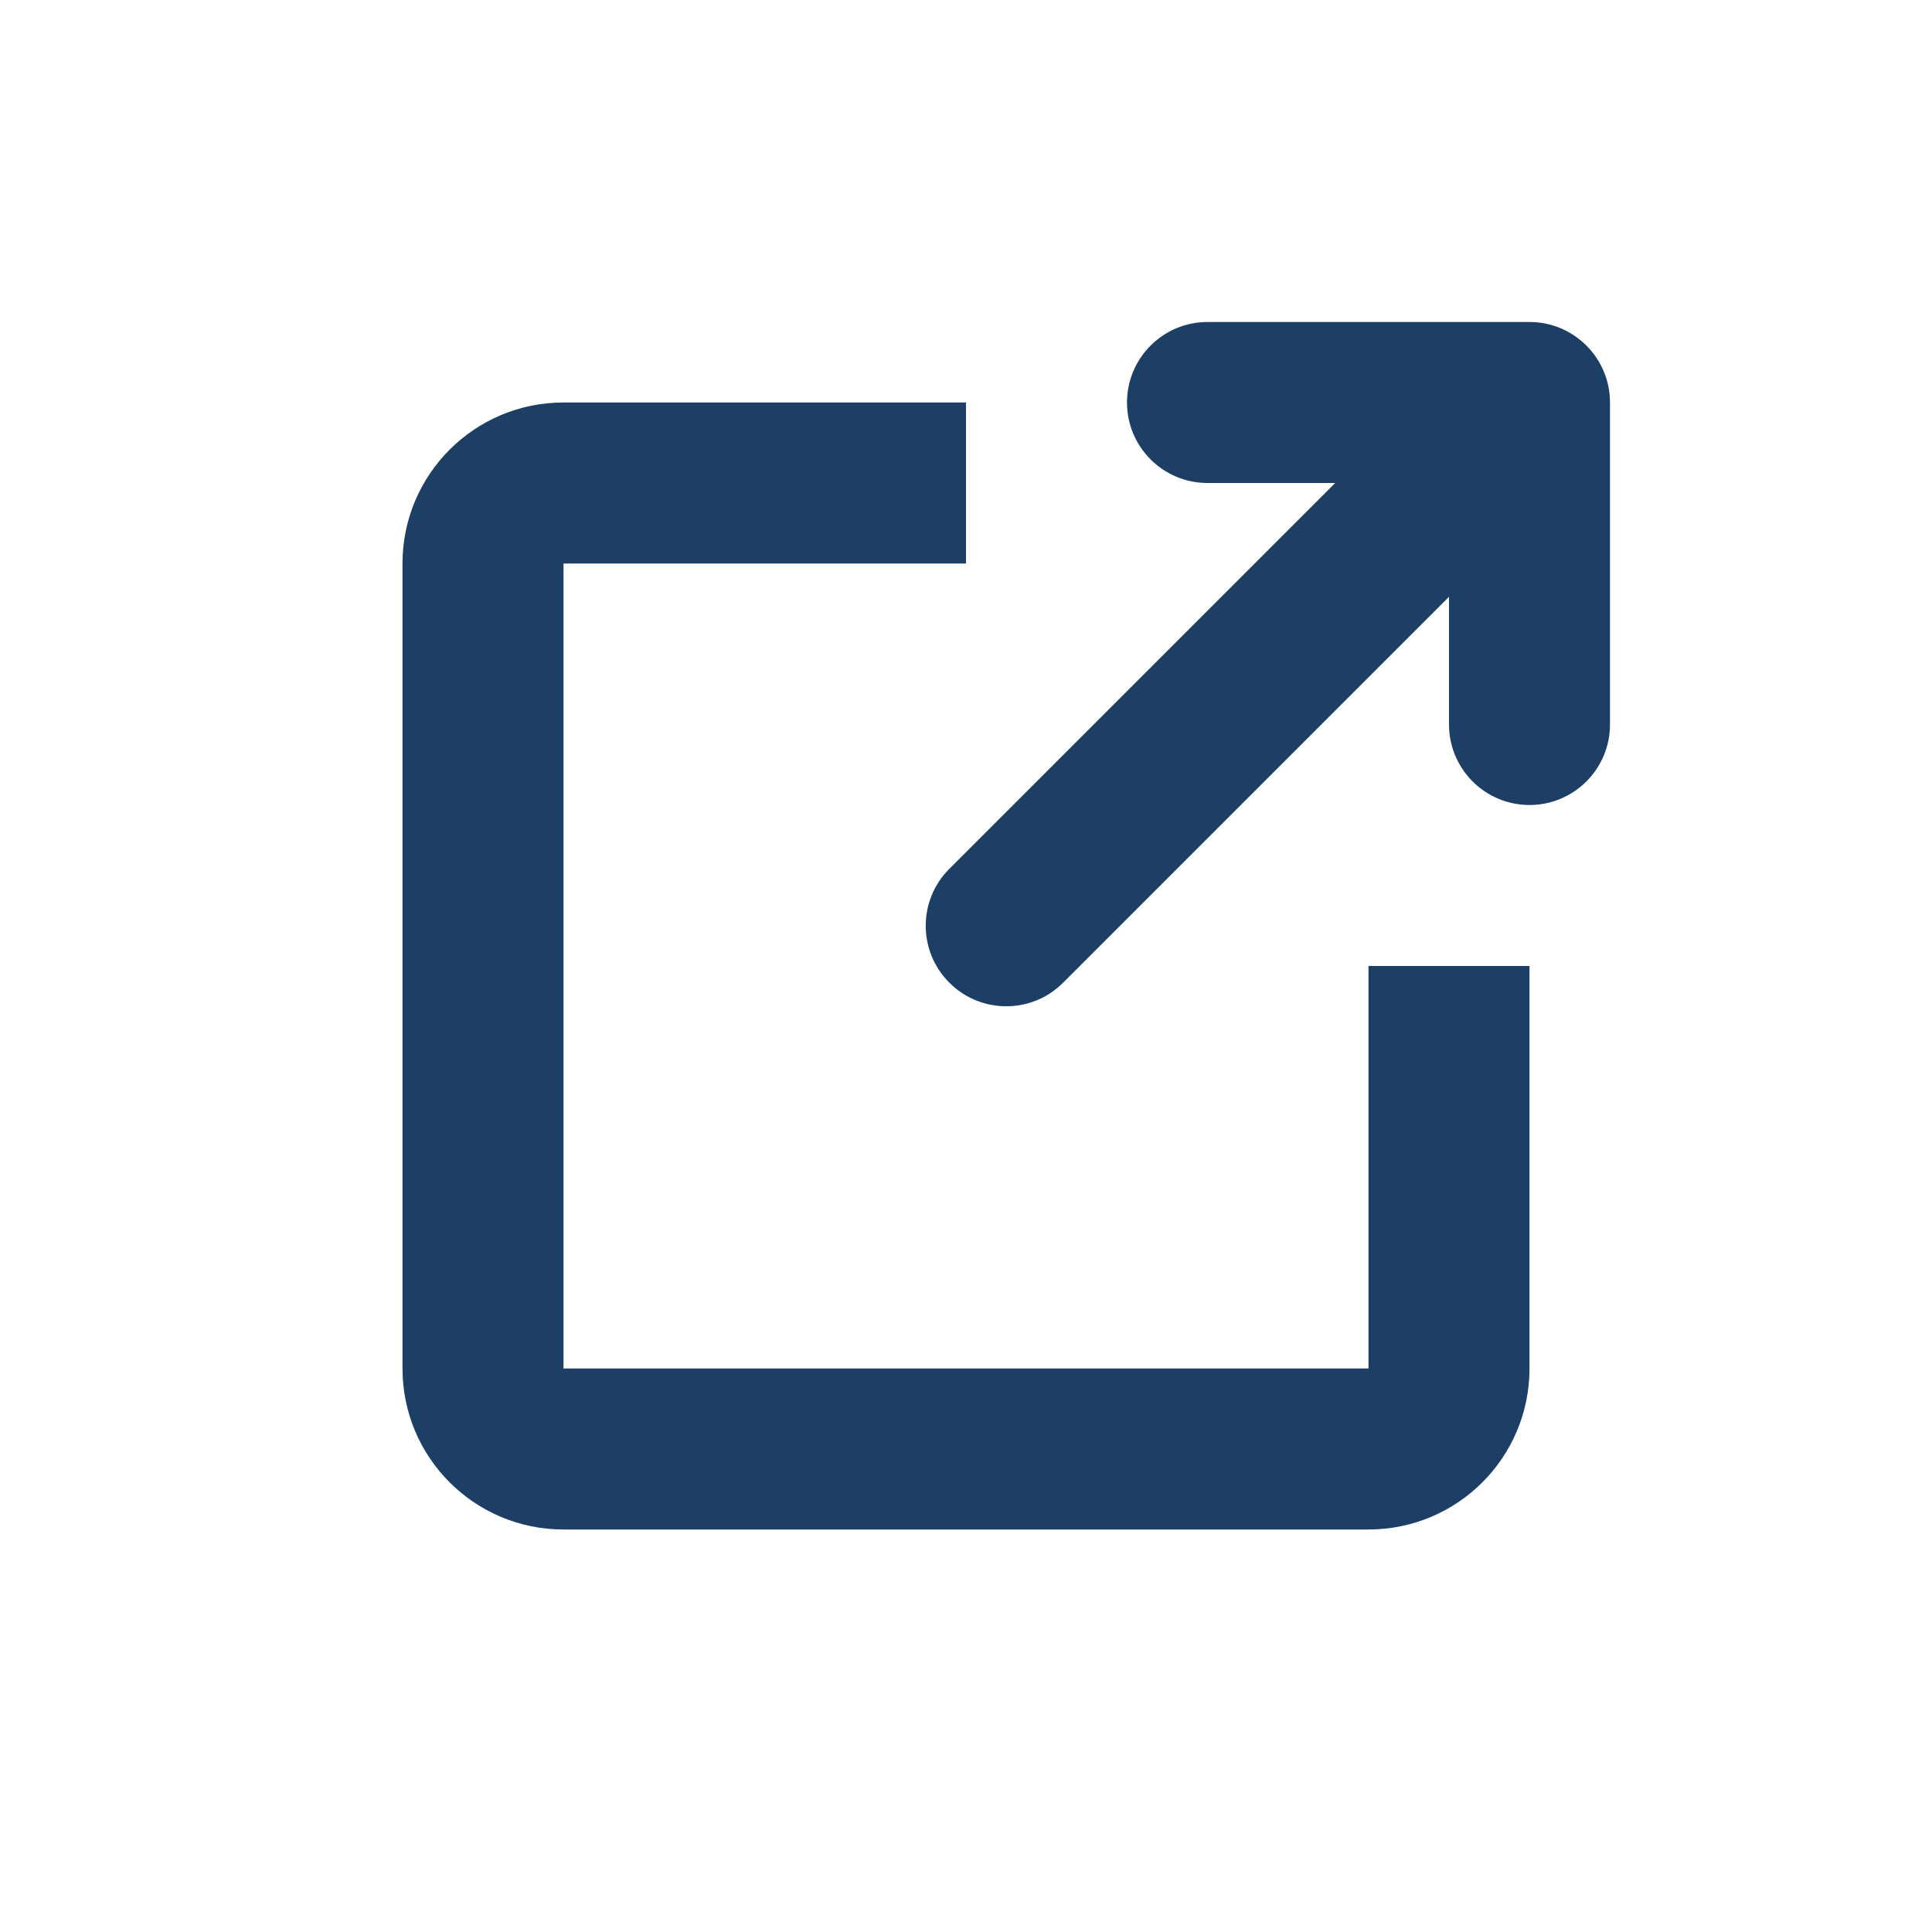 <svg width="24" height="24" viewBox="0 0 24 24" fill="none" xmlns="http://www.w3.org/2000/svg">
<path fill-rule="evenodd" clip-rule="evenodd" d="M15 4C14.448 4 14 4.448 14 5C14 5.552 14.448 6 15 6H16.586L11.793 10.793C11.402 11.183 11.402 11.817 11.793 12.207C12.183 12.598 12.817 12.598 13.207 12.207L18 7.414V9C18 9.552 18.448 10 19 10C19.552 10 20 9.552 20 9V5C20 4.448 19.552 4 19 4H15ZM7 5H12V7H7L7 17H17V12H19V17C19 18.105 18.105 19 17 19H7C5.895 19 5 18.105 5 17V7C5 5.895 5.895 5 7 5Z" fill="#1D3F66"/>
</svg>
